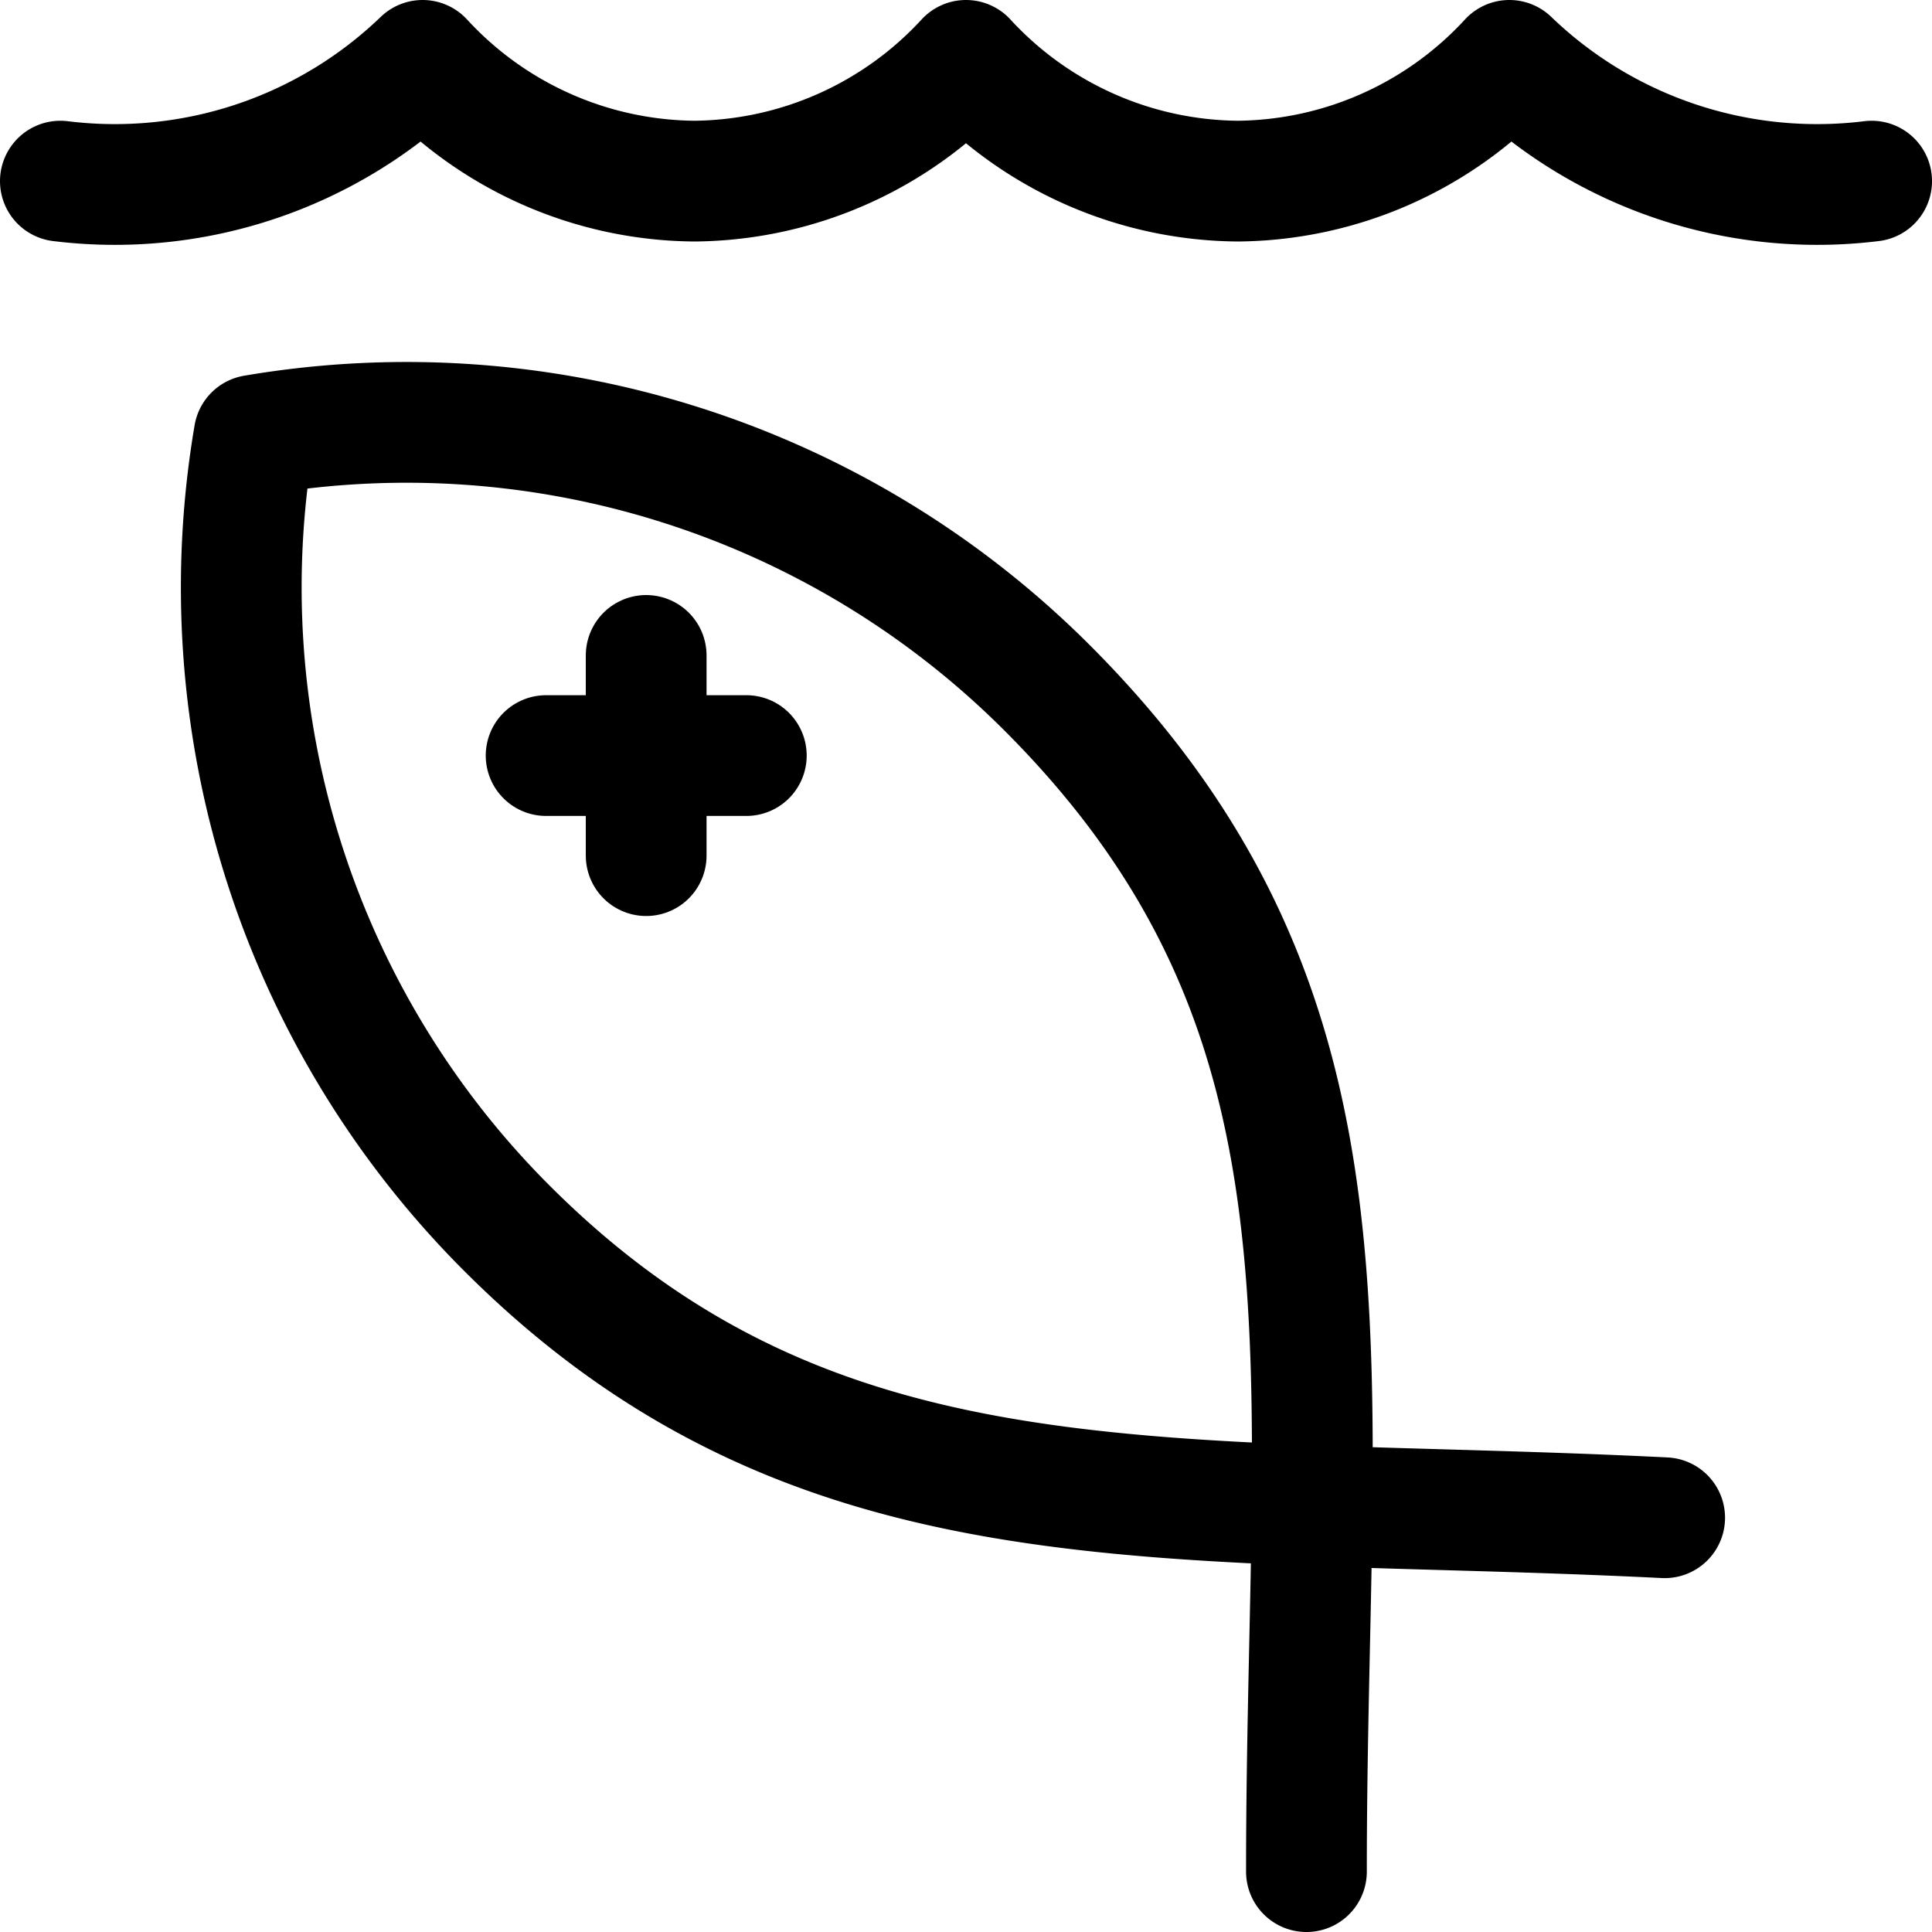 <svg id="Regular" xmlns="http://www.w3.org/2000/svg" viewBox="0 0 24 24"><defs><style>.cls-1{fill:none;stroke:currentColor;stroke-linecap:round;stroke-linejoin:round;stroke-width:1.5px;}</style></defs><title>pollution-fish</title><path class="cls-1" d="M20.679,18.854c-6.227-.31-10.521.267-14.386-3.6A11.253,11.253,0,0,1,3.157,5.407a11.253,11.253,0,0,1,9.849,3.136c4.071,4.071,3.223,8.3,3.223,14.707"/><line class="cls-1" x1="8.027" y1="8.142" x2="8.027" y2="10.629"/><line class="cls-1" x1="9.271" y1="9.386" x2="6.784" y2="9.386"/><path class="cls-1" d="M.75,2.25A5.511,5.511,0,0,0,5.25.75a4.638,4.638,0,0,0,3.375,1.5A4.638,4.638,0,0,0,12,.75a4.638,4.638,0,0,0,3.375,1.5A4.638,4.638,0,0,0,18.75.75a5.511,5.511,0,0,0,4.5,1.5"/></svg>